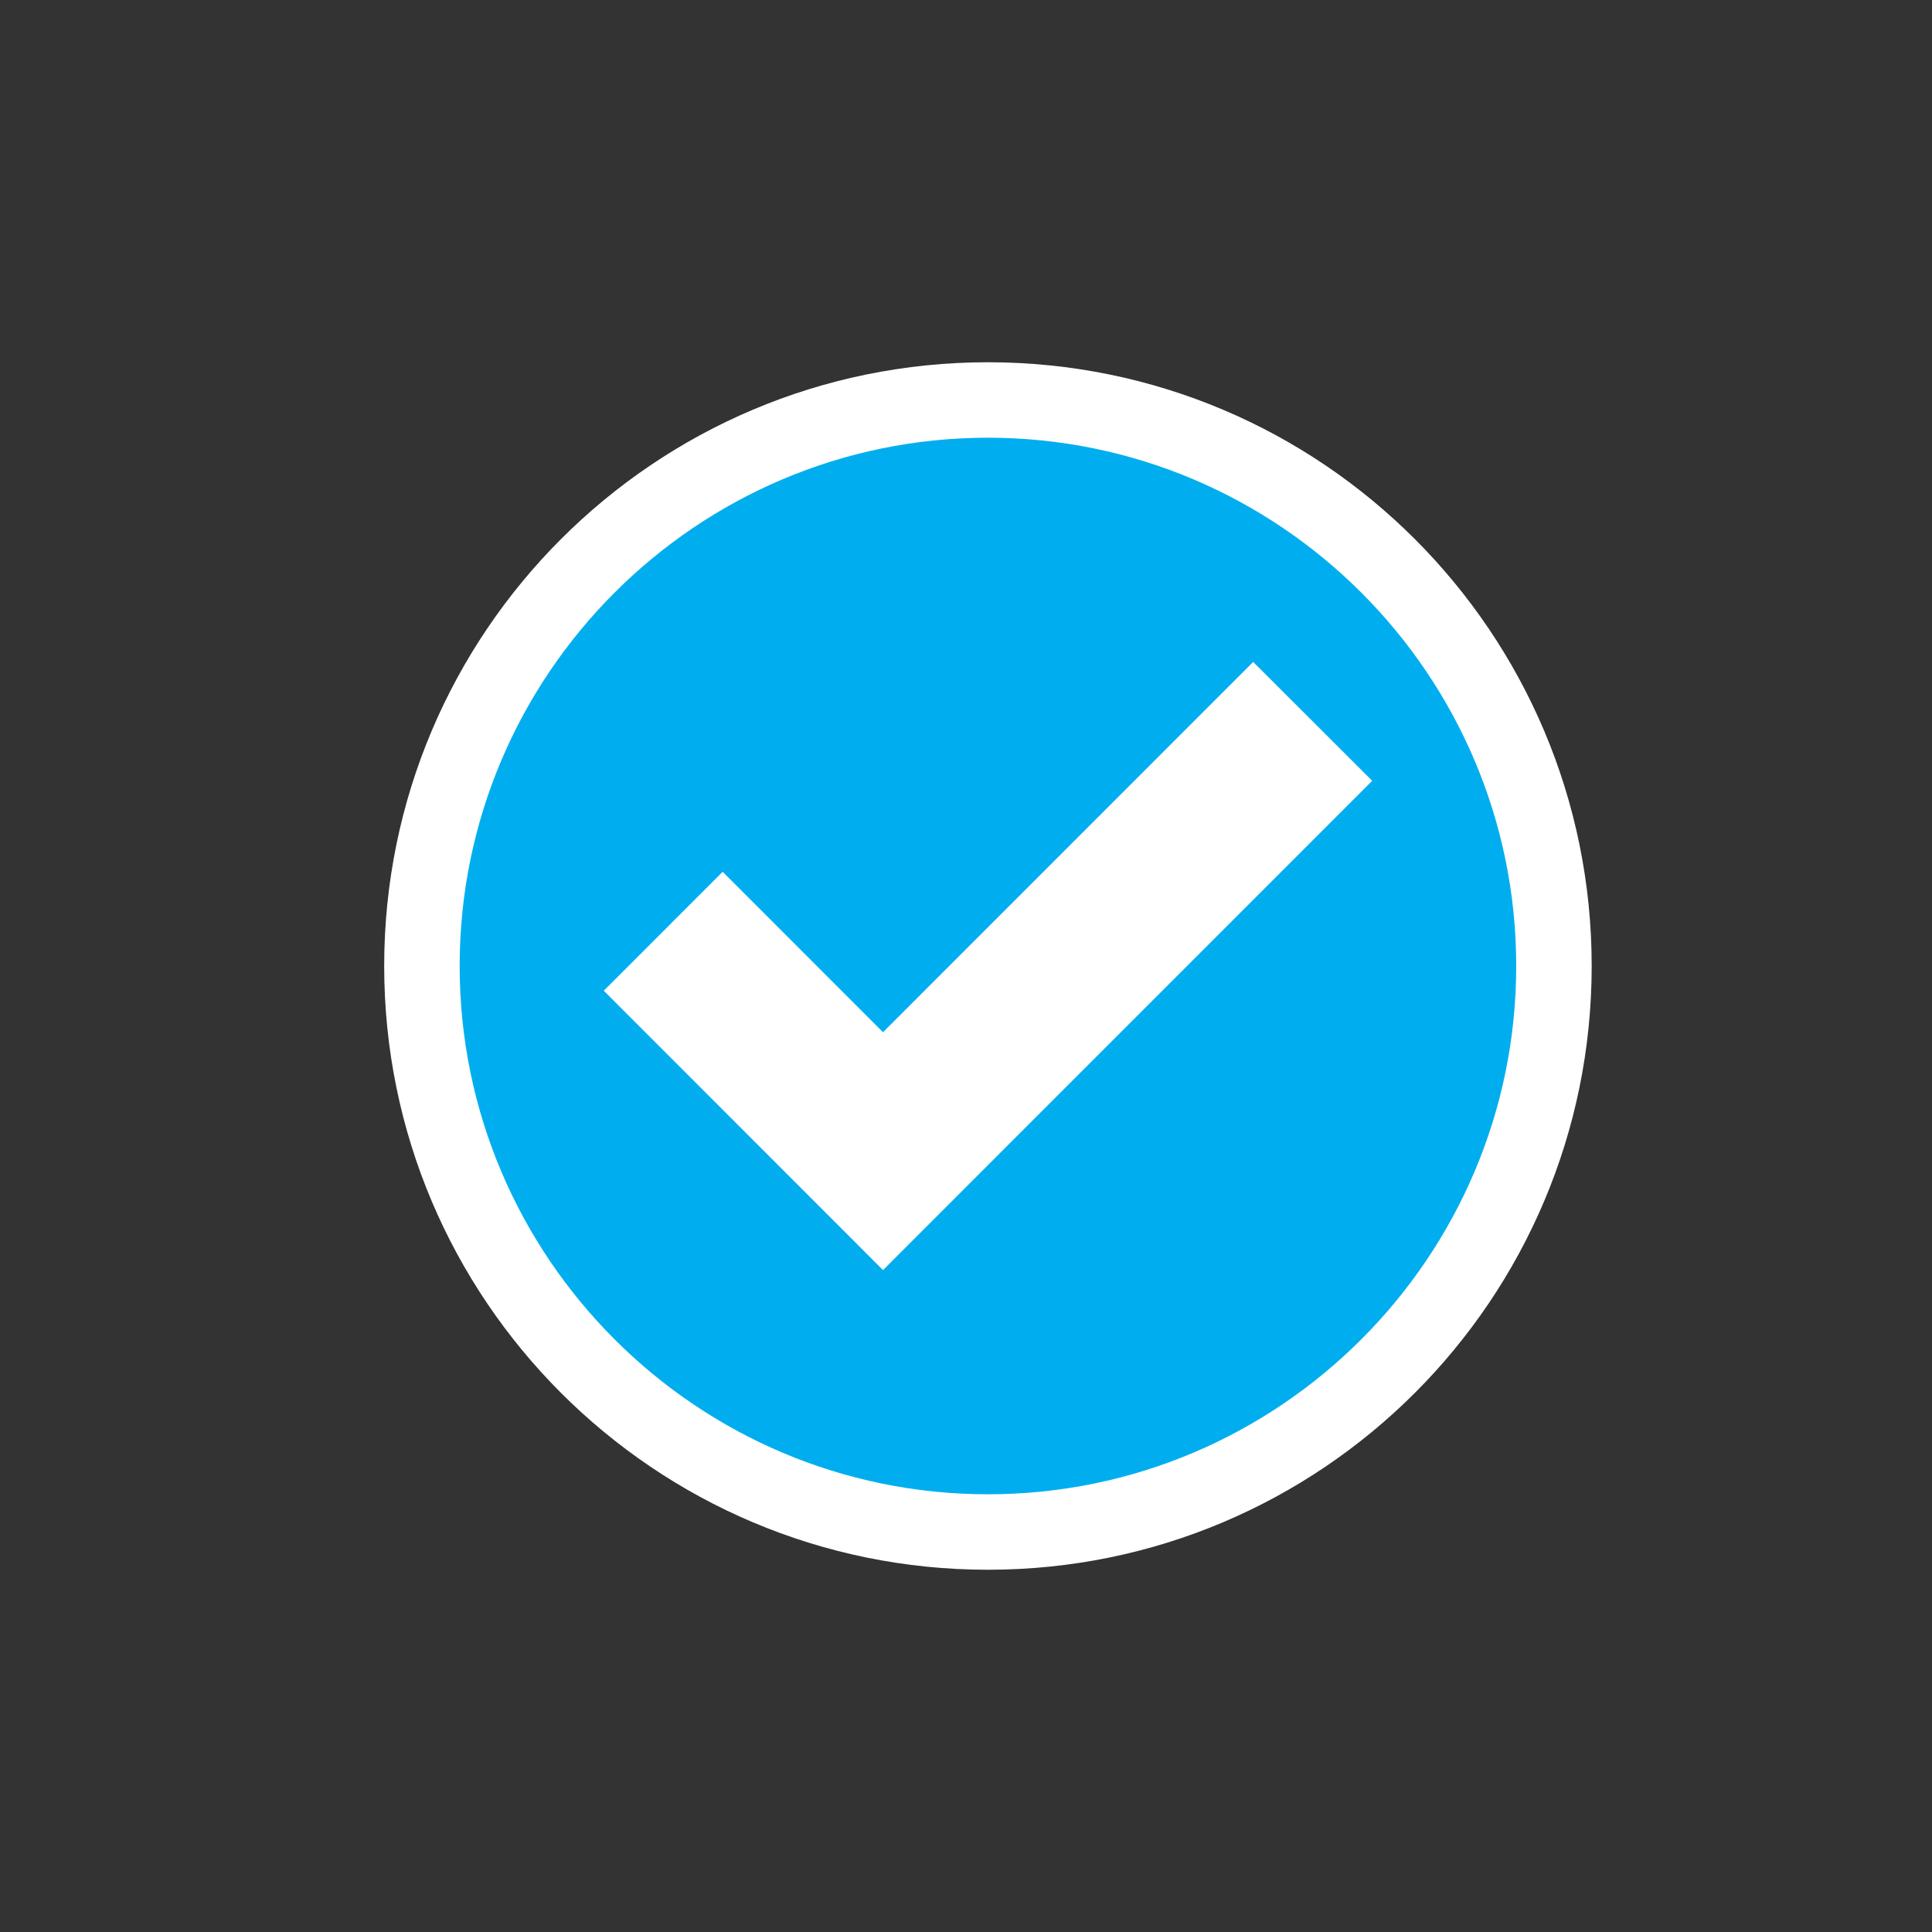 <?xml version="1.0" encoding="utf-8"?>
<!-- Generator: Adobe Illustrator 15.0.0, SVG Export Plug-In . SVG Version: 6.00 Build 0)  -->
<!DOCTYPE svg PUBLIC "-//W3C//DTD SVG 1.1//EN" "http://www.w3.org/Graphics/SVG/1.1/DTD/svg11.dtd">
<svg version="1.1" id="Layer_1" xmlns:x="http://ns.adobe.com/Extensibility/1.0/" xmlns:i="http://ns.adobe.com/AdobeIllustrator/10.0/" xmlns:graph="http://ns.adobe.com/Graphs/1.0/"
	 xmlns="http://www.w3.org/2000/svg" xmlns:xlink="http://www.w3.org/1999/xlink" x="0px" y="0px" width="48px" height="48px"
	 viewBox="0 0 48 48" enable-background="new 0 0 48 48" xml:space="preserve">
<rect x="0" y="0" width="48" height="48" fill="#333333" stroke="none"/>
<path fill="#00AEEF" d="M24.545,38.062c-7.753,0-14.062-6.309-14.062-14.062S16.792,9.938,24.545,9.938
	c7.754,0,14.062,6.308,14.062,14.062S32.299,38.062,24.545,38.062z"/>
<path fill="#FFFFFF" d="M24.545,10.875c7.237,0,13.125,5.888,13.125,13.125c0,7.236-5.888,13.125-13.125,13.125
	c-7.236,0-13.125-5.889-13.125-13.125C11.42,16.763,17.309,10.875,24.545,10.875 M24.545,9c-8.285,0-15,6.716-15,15s6.715,15,15,15
	c8.285,0,15-6.716,15-15S32.83,9,24.545,9L24.545,9z"/>
<polygon id="check-mark-icon_1_" fill="#FFFFFF" points="31.135,16.446 21.938,25.645 17.954,21.659 15,24.614 21.938,31.555 
	34.092,19.399 "/>
</svg>
